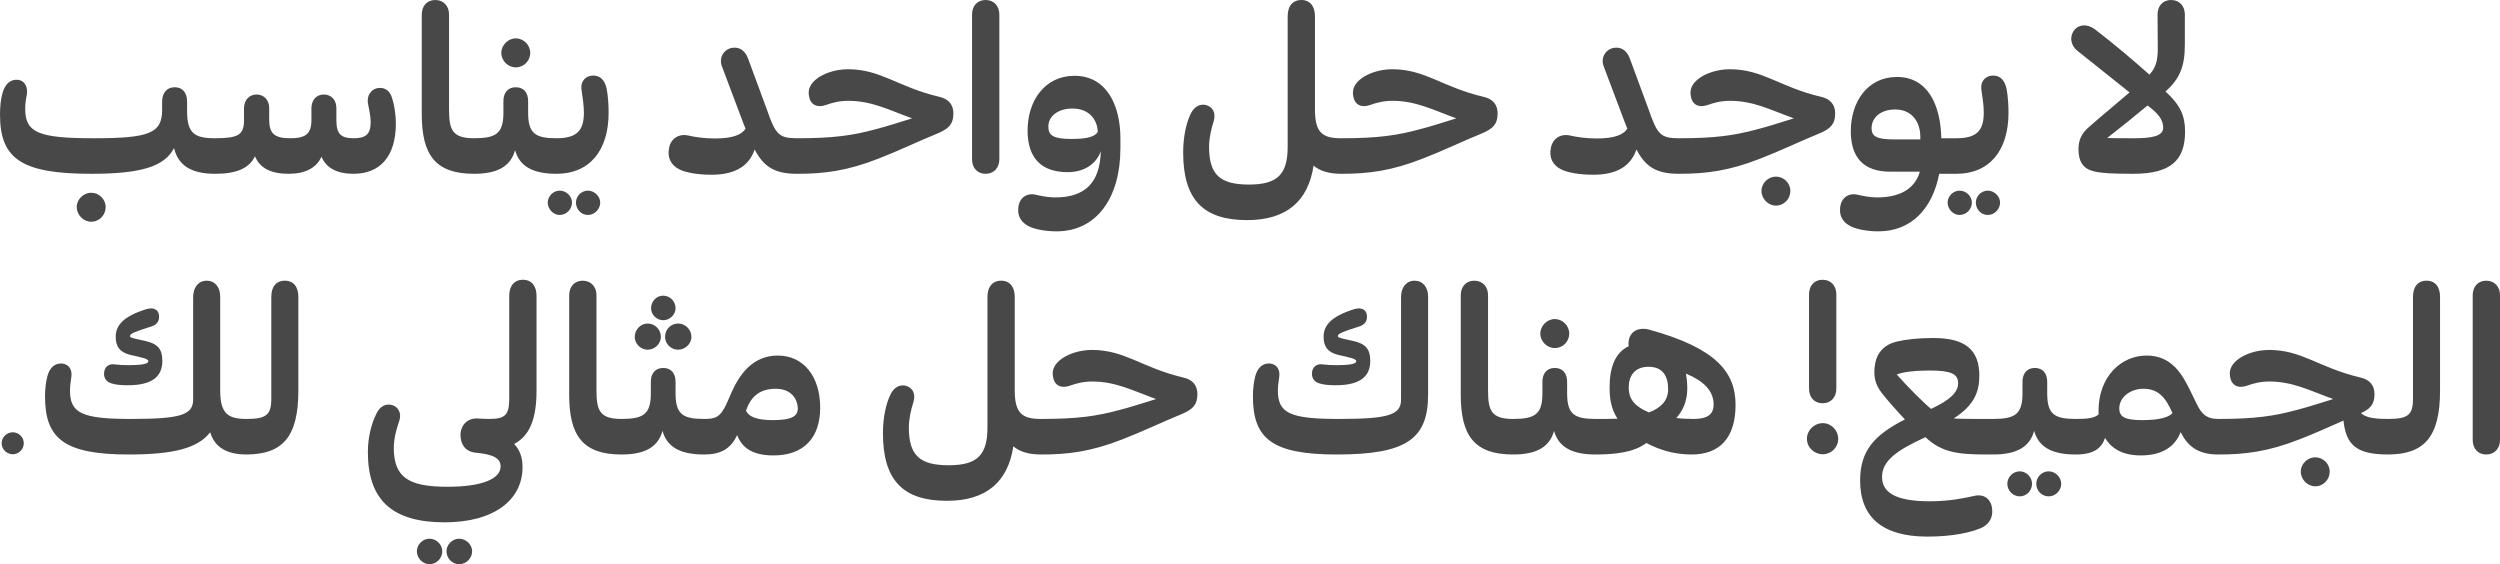 <?xml version="1.0" encoding="UTF-8"?>
<svg width="514px" height="116px" viewBox="0 0 514 116" version="1.1" xmlns="http://www.w3.org/2000/svg" xmlns:xlink="http://www.w3.org/1999/xlink">
    <!-- Generator: Sketch 58 (84663) - https://sketch.com -->
    <title>arabic-bold</title>
    <desc>Created with Sketch.</desc>
    <g id="inspect" stroke="none" stroke-width="1" fill="none" fill-rule="evenodd">
        <g id="Case-Study---Bluvalt---inspect" transform="translate(-169, -5451)" fill="#484848" fill-rule="nonzero">
            <g id="Type" transform="translate(167, 4642)">
                <g id="Arabic-Type" transform="translate(0, 754)">
                    <path d="M447.224,73.804 C450.245,76.546 451.252,78.806 451.252,82.028 C451.252,87.944 448.327,90.733 440.605,90.733 C435.953,90.733 433.938,90.589 432.404,90.204 C430.341,89.675 429.334,88.28 429.334,85.683 C429.334,83.808 429.958,82.413 431.492,81.114 C434.034,78.854 437.631,75.92 439.838,73.997 C437.392,72.025 434.13,69.428 429.286,65.58 C427.847,64.522 427.464,62.887 428.231,61.541 C429.142,60.002 431.013,59.809 432.643,60.964 C436.96,64.282 440.893,67.648 443.914,70.342 C445.017,69.187 445.641,67.793 445.641,65.148 L445.593,57.982 C445.593,56.25 446.648,55 448.375,55 C450.101,55 451.204,56.25 451.204,57.982 L451.204,64.234 C451.204,68.562 450.197,71.207 447.224,73.804 Z M446.744,81.355 C446.792,79.72 445.881,78.421 443.531,76.69 C441.42,78.469 438.015,81.211 435.233,83.375 C436.384,83.423 438.159,83.423 440.845,83.423 C444.202,83.423 446.696,83.038 446.744,81.355 Z M404.25,90.733 L403.435,90.589 L403.435,83.567 L404.25,83.423 C408.423,83.423 409.862,81.836 409.862,78.181 C409.862,76.69 409.622,75.103 409.382,73.516 C409.095,71.64 410.294,70.534 411.78,70.534 C413.315,70.534 414.178,71.544 414.562,73.323 C414.85,74.862 414.946,76.786 414.946,78.181 C414.946,85.924 411.061,90.733 404.25,90.733 Z M404.874,99.197 C403.579,99.197 402.428,97.995 402.428,96.648 C402.428,95.35 403.579,94.196 404.874,94.196 C406.265,94.196 407.416,95.35 407.416,96.648 C407.416,97.995 406.313,99.197 404.874,99.197 Z M410.677,99.197 C409.286,99.197 408.231,97.995 408.231,96.648 C408.231,95.35 409.334,94.196 410.677,94.196 C412.02,94.196 413.219,95.35 413.219,96.648 C413.219,97.995 412.068,99.197 410.677,99.197 Z M404.25,83.423 L405.066,83.711 L405.066,90.589 L404.25,90.733 L400.701,90.733 C399.31,97.947 394.946,102.564 388.183,102.564 C385.977,102.564 384.011,102.179 382.764,101.65 C381.133,100.929 380.174,99.678 380.318,97.899 C380.414,95.783 381.948,94.629 383.819,95.013 C385.066,95.302 386.457,95.59 387.896,95.59 C392.452,95.59 395.665,93.955 396.721,90.3 L390.629,90.3 C384.97,90.3 382.524,87.174 382.524,81.98 C382.524,75.968 385.929,70.823 392.02,70.823 C398.303,70.823 400.989,76.498 401.133,83.423 L404.25,83.423 Z M386.793,81.355 C386.793,83.038 387.848,83.663 391.397,83.663 L396.816,83.663 L396.816,82.99 C396.816,80.73 395.569,77.507 391.637,77.507 C388.663,77.507 386.793,79.191 386.793,81.355 Z M376.433,74.91 C378.351,75.343 379.311,76.546 379.311,78.325 C379.311,80.585 378.255,81.451 376.337,82.317 C371.877,84.144 368.04,86.02 363.915,87.607 C357.44,90.156 352.692,90.733 347.225,90.733 L346.361,90.589 L346.313,83.567 L347.225,83.423 C354.707,83.423 358.591,82.846 363.244,81.595 C365.546,81.018 368.28,80.104 370.821,79.335 C365.929,77.556 362.476,75.728 357.68,75.728 C355.858,75.728 354.419,76.113 353.076,76.594 C351.445,77.171 349.91,76.69 349.623,74.718 C349.335,73.227 350.054,72.025 351.397,71.063 C352.644,70.149 354.946,69.235 357.632,69.235 C364.443,69.235 367.848,72.891 376.433,74.91 Z M367.128,91.31 C368.759,91.31 370.102,92.657 370.102,94.244 C370.102,95.879 368.807,97.274 367.128,97.274 C365.546,97.274 364.155,95.879 364.155,94.244 C364.155,92.657 365.546,91.31 367.128,91.31 Z M347.129,83.423 L347.944,83.567 L347.944,90.589 L347.129,90.733 C342.333,90.733 340.222,89.098 338.448,85.731 C337.393,88.857 334.803,90.925 329.575,90.925 C326.697,90.925 324.395,90.493 323.052,89.867 C321.23,89.002 320.462,87.367 320.846,85.491 C321.182,83.471 322.86,82.461 324.731,82.846 C326.218,83.182 328.04,83.471 330.294,83.471 C334.131,83.471 335.858,82.605 336.577,81.451 C336.289,80.778 336.002,80.008 335.714,79.239 L331.781,68.803 C330.918,66.783 332.261,64.955 334.035,64.811 C335.522,64.667 336.577,65.58 337.105,67.071 L340.942,77.459 C342.716,82.557 343.34,83.423 347.129,83.423 Z M307.033,74.91 C308.952,75.343 309.911,76.546 309.911,78.325 C309.911,80.585 308.856,81.451 306.937,82.317 C302.477,84.144 298.64,86.02 294.515,87.607 C288.04,90.156 283.292,90.733 277.825,90.733 L276.961,90.589 L276.914,83.567 L277.825,83.423 C285.307,83.423 289.192,82.846 293.844,81.595 C296.146,81.018 298.88,80.104 301.422,79.335 C296.53,77.556 293.076,75.728 288.28,75.728 C286.458,75.728 285.019,76.113 283.676,76.594 C282.045,77.171 280.511,76.69 280.223,74.718 C279.935,73.227 280.654,72.025 281.997,71.063 C283.244,70.149 285.547,69.235 288.232,69.235 C295.043,69.235 298.448,72.891 307.033,74.91 Z M277.729,83.423 L278.544,83.567 L278.544,90.589 L277.729,90.733 C275.235,90.733 273.364,90.156 272.069,89.05 C270.966,96.36 266.506,100.255 258.4,100.255 C249.384,100.255 245.259,96.023 245.259,86.357 C245.259,83.038 245.931,80.297 246.65,78.758 C247.226,77.315 248.281,76.353 249.72,76.546 C251.206,76.834 252.07,78.036 251.542,79.912 C251.062,81.355 250.583,83.423 250.583,85.154 C250.583,90.925 252.837,92.945 258.784,92.945 C264.779,92.945 266.746,90.733 266.746,85.154 L266.746,58.318 C266.746,56.299 267.753,55 269.575,55 C271.35,55 272.357,56.299 272.357,58.318 L272.357,77.556 C272.357,82.269 273.892,83.423 277.729,83.423 Z M222.909,70.582 C229.528,70.582 232.358,76.642 232.358,83.471 L232.358,85.443 C232.358,95.638 227.513,102.564 219.216,102.564 C217.01,102.564 215.044,102.179 213.797,101.65 C212.166,100.929 211.207,99.678 211.351,97.899 C211.446,95.783 212.981,94.629 214.852,95.013 C216.099,95.302 217.49,95.59 218.928,95.59 C224.828,95.59 228.137,92.849 228.329,86.116 L228.329,86.068 C227.609,88.232 225.403,90.396 221.518,90.396 C215.763,90.396 213.269,87.126 213.269,81.836 C213.269,75.776 216.77,70.582 222.909,70.582 Z M222.334,83.567 C225.931,83.567 227.13,82.99 227.705,82.124 C227.657,80.153 226.41,77.315 222.478,77.315 C219.504,77.315 217.538,78.902 217.538,81.018 C217.538,82.894 218.641,83.567 222.334,83.567 Z M207.466,57.982 L207.466,87.751 C207.466,89.483 206.363,90.733 204.636,90.733 C202.909,90.733 201.854,89.483 201.854,87.751 L201.854,57.982 C201.854,56.25 202.909,55 204.636,55 C206.363,55 207.466,56.25 207.466,57.982 Z M195.14,74.91 C197.058,75.343 198.017,76.546 198.017,78.325 C198.017,80.585 196.962,81.451 195.044,82.317 C190.583,84.144 186.746,86.02 182.622,87.607 C176.147,90.156 171.399,90.733 165.931,90.733 L165.068,90.589 L165.02,83.567 L165.931,83.423 C173.413,83.423 177.298,82.846 181.95,81.595 C184.252,81.018 186.986,80.104 189.528,79.335 C184.636,77.556 181.183,75.728 176.387,75.728 C174.564,75.728 173.126,76.113 171.783,76.594 C170.152,77.171 168.617,76.69 168.329,74.718 C168.042,73.227 168.761,72.025 170.104,71.063 C171.351,70.149 173.653,69.235 176.339,69.235 C183.149,69.235 186.555,72.891 195.14,74.91 Z M165.835,83.423 L166.651,83.567 L166.651,90.589 L165.835,90.733 C161.039,90.733 158.929,89.098 157.154,85.731 C156.099,88.857 153.509,90.925 148.282,90.925 C145.404,90.925 143.102,90.493 141.759,89.867 C139.936,89.002 139.169,87.367 139.553,85.491 C139.888,83.471 141.567,82.461 143.438,82.846 C144.924,83.182 146.747,83.471 149.001,83.471 C152.838,83.471 154.565,82.605 155.284,81.451 C154.996,80.778 154.708,80.008 154.421,79.239 L150.488,68.803 C149.625,66.783 150.967,64.955 152.742,64.811 C154.229,64.667 155.284,65.58 155.812,67.071 L159.648,77.459 C161.423,82.557 162.046,83.423 165.835,83.423 Z M116.435,90.733 L115.62,90.589 L115.62,83.567 L116.435,83.423 C120.608,83.423 122.047,81.836 122.047,78.181 C122.047,76.69 121.807,75.103 121.567,73.516 C121.279,71.64 122.478,70.534 123.965,70.534 C125.5,70.534 126.363,71.544 126.747,73.323 C127.035,74.862 127.131,76.786 127.131,78.181 C127.131,85.924 123.246,90.733 116.435,90.733 Z M117.059,99.197 C115.764,99.197 114.613,97.995 114.613,96.648 C114.613,95.35 115.764,94.196 117.059,94.196 C118.45,94.196 119.601,95.35 119.601,96.648 C119.601,97.995 118.498,99.197 117.059,99.197 Z M122.862,99.197 C121.471,99.197 120.416,97.995 120.416,96.648 C120.416,95.35 121.519,94.196 122.862,94.196 C124.205,94.196 125.404,95.35 125.404,96.648 C125.404,97.995 124.253,99.197 122.862,99.197 Z M108.042,68.851 C106.459,68.851 105.069,67.504 105.069,65.869 C105.069,64.282 106.459,62.887 108.042,62.887 C109.673,62.887 111.016,64.282 111.016,65.869 C111.016,67.504 109.721,68.851 108.042,68.851 Z M116.435,83.423 L117.251,83.567 L117.251,90.589 L116.435,90.733 C111.543,90.733 108.81,89.194 107.898,85.876 C106.987,89.194 104.301,90.733 99.457,90.733 L98.642,90.589 L98.642,83.567 L99.457,83.423 C103.965,83.423 105.5,82.461 105.5,78.181 L105.5,75.92 C105.452,74.093 106.411,72.939 108.042,72.939 C109.673,72.939 110.584,74.045 110.584,75.776 L110.584,78.181 C110.584,82.461 112.071,83.423 116.435,83.423 Z M94.325,57.982 L94.325,77.507 C94.325,81.643 94.949,83.423 99.457,83.423 L100.272,83.567 L100.272,90.589 L99.457,90.733 C91.496,90.733 88.714,86.837 88.714,78.469 L88.714,57.982 C88.714,56.25 89.769,55 91.496,55 C93.222,55 94.325,56.25 94.325,57.982 Z M82.623,75.199 C83.054,76.546 83.39,78.469 83.39,80.345 C83.39,87.415 79.937,90.733 74.661,90.733 C71.304,90.733 69.05,89.531 68.091,87.222 C67.083,89.483 64.829,90.733 61.328,90.733 C57.731,90.733 55.429,89.579 54.422,87.126 C53.271,89.579 50.633,90.733 46.268,90.733 L45.405,90.589 L45.405,83.567 L46.268,83.423 C51.016,83.423 52.167,82.701 52.167,79.72 L52.167,77.267 C52.167,75.488 53.318,74.43 54.757,74.43 C56.196,74.43 57.347,75.488 57.347,77.219 L57.347,79.672 C57.347,82.461 58.45,83.423 61.664,83.423 C64.877,83.423 66.028,82.509 66.028,79.672 L66.028,77.267 C66.028,75.488 67.131,74.43 68.57,74.43 C70.057,74.43 71.16,75.488 71.16,77.219 L71.16,79.672 C71.16,82.509 72.023,83.423 74.757,83.423 C77.299,83.423 78.21,82.509 78.21,80.056 C78.21,78.902 77.875,77.556 77.683,76.401 C77.299,74.718 78.306,73.179 79.937,73.083 C81.28,72.987 82.239,73.804 82.623,75.199 Z M46.22,83.423 L47.036,83.567 L47.036,90.589 L46.22,90.733 C41.376,90.733 38.642,89.05 37.779,85.443 C35.813,89.29 30.873,90.733 20.753,90.733 C6.317,90.733 2,87.607 2,78.517 C2,76.834 2.192,75.199 2.528,74.093 C3.007,72.362 4.062,71.303 5.597,71.4 C7.18,71.544 7.755,72.987 7.516,74.478 C7.324,75.343 7.18,76.353 7.18,77.363 C7.18,82.269 9.914,83.423 21.232,83.423 C32.551,83.423 35.333,82.461 35.333,77.604 L35.333,75.92 C35.333,74.093 36.292,72.939 37.923,72.939 C39.554,72.939 40.465,74.093 40.465,75.872 L40.465,77.796 C40.465,82.413 41.952,83.423 46.22,83.423 Z M20.753,94.629 C22.384,94.629 23.726,95.975 23.726,97.562 C23.726,99.197 22.431,100.592 20.753,100.592 C19.17,100.592 17.779,99.197 17.779,97.562 C17.779,95.975 19.17,94.629 20.753,94.629 Z M516,115.693 L516,145.463 C516,147.194 514.897,148.444 513.17,148.444 C511.444,148.444 510.389,147.194 510.389,145.463 L510.389,115.693 C510.389,113.962 511.444,112.711 513.17,112.711 C514.897,112.711 516,113.962 516,115.693 Z M503.674,135.315 C503.674,144.982 500.317,148.396 493.027,148.444 L492.163,148.3 L492.163,141.279 L493.027,141.134 C497.055,141.134 498.11,140.317 498.11,136.998 L498.11,116.03 C498.11,114.01 499.07,112.711 500.892,112.711 C502.715,112.711 503.674,114.01 503.674,116.03 L503.674,135.315 Z M492.979,141.134 L493.794,141.279 L493.794,148.3 L492.979,148.444 C486.36,148.444 484.346,146.376 483.818,141.471 C480.749,142.818 477.823,144.164 474.801,145.318 C468.327,147.867 463.578,148.444 458.111,148.444 L457.248,148.3 L457.2,141.279 L458.111,141.134 C465.593,141.134 469.478,140.557 474.13,139.307 C476.432,138.73 479.166,137.816 481.708,137.046 C476.816,135.267 473.363,133.439 468.566,133.439 C466.744,133.439 465.305,133.824 463.962,134.305 C462.331,134.882 460.797,134.401 460.509,132.43 C460.221,130.939 460.941,129.736 462.283,128.774 C463.53,127.861 465.833,126.947 468.518,126.947 C475.329,126.947 478.734,130.602 487.319,132.622 C489.238,133.055 490.197,134.257 490.197,136.036 C490.197,138.201 489.238,139.114 487.415,139.932 C488.374,140.846 490.101,141.134 492.979,141.134 Z M478.015,149.022 C479.645,149.022 480.988,150.368 480.988,151.955 C480.988,153.59 479.693,154.985 478.015,154.985 C476.432,154.985 475.041,153.59 475.041,151.955 C475.041,150.368 476.432,149.022 478.015,149.022 Z M458.015,141.134 L458.83,141.279 L458.83,148.3 L458.015,148.444 C453.65,148.444 451.636,146.473 450.341,143.828 C449.286,146.617 446.792,148.637 442.14,148.637 C438.447,148.637 436.097,147.242 434.802,145.03 C434.082,147.146 432.5,148.444 428.807,148.444 L427.943,148.3 L427.943,141.279 L428.807,141.134 C431.013,141.134 432.596,140.99 433.459,140.221 L433.459,139.451 C433.459,132.43 438.111,128.101 443.339,128.101 C448.519,128.101 450.677,131.949 452.356,135.411 L453.603,137.96 C454.562,139.98 455.569,141.134 458.015,141.134 Z M442.476,141.375 C446.121,141.375 447.943,140.75 448.662,139.932 C447.224,136.662 445.737,134.93 442.667,134.93 C440.125,134.93 437.727,136.566 437.727,138.97 C437.727,140.798 439.022,141.375 442.476,141.375 Z M428.759,141.134 L429.574,141.279 L429.574,148.3 L428.759,148.444 C423.867,148.444 421.133,146.905 420.222,143.587 C419.31,146.905 416.624,148.444 411.78,148.444 L410.965,148.3 L410.965,141.279 L411.78,141.134 C416.289,141.134 417.823,140.172 417.823,135.892 L417.823,133.632 C417.775,131.804 418.735,130.65 420.365,130.65 C421.996,130.65 422.907,131.756 422.907,133.488 L422.907,135.892 C422.907,140.172 424.394,141.134 428.759,141.134 Z M417.248,151.907 C418.639,151.907 419.79,153.109 419.79,154.456 C419.79,155.851 418.687,157.053 417.248,157.053 C415.857,157.053 414.706,155.851 414.706,154.456 C414.706,153.109 415.857,151.907 417.248,151.907 Z M423.195,151.907 C424.586,151.907 425.785,153.109 425.785,154.456 C425.785,155.851 424.634,157.053 423.195,157.053 C421.756,157.053 420.653,155.851 420.653,154.456 C420.653,153.109 421.804,151.907 423.195,151.907 Z M411.78,141.134 L412.596,141.279 L412.596,148.3 L411.78,148.444 L410.677,148.444 C404.73,148.444 401.277,148.108 397.872,144.886 C391.733,147.675 388.951,149.839 388.951,153.061 C388.951,156.043 391.349,158.063 398.735,158.063 C402.812,158.063 405.737,157.438 407.895,156.957 C409.862,156.476 411.445,157.582 411.589,159.746 C411.78,161.526 410.821,162.92 409.238,163.594 C407.128,164.459 403.579,165.325 398.255,165.325 C389.095,165.325 384.442,161.381 384.442,153.831 C384.442,147.531 387.464,144.405 393.651,141.231 C392.068,139.547 390.198,137.479 388.855,135.748 C387.464,133.92 387.08,132.189 387.56,129.592 C387.992,127.38 389.526,125.841 391.828,125.264 C393.843,124.783 396.289,124.494 399.502,124.494 C406.025,124.494 408.951,126.899 408.951,132.237 C408.951,135.652 407.848,138.345 403.675,141.038 C405.162,141.134 407.32,141.134 410.533,141.134 L411.78,141.134 Z M404.586,133.776 C404.586,131.852 403.099,131.179 398.735,131.179 C395.713,131.179 393.267,131.468 391.972,131.997 C394.227,134.546 397.488,137.816 399.023,139.066 C402.955,137.239 404.586,135.652 404.586,133.776 Z M379.55,115.501 L379.55,134.93 C379.55,136.662 378.447,137.912 376.721,137.912 C374.994,137.912 373.939,136.662 373.939,134.93 L373.939,115.501 C373.939,113.769 374.994,112.519 376.721,112.519 C378.447,112.519 379.55,113.769 379.55,115.501 Z M376.769,148.396 C374.994,148.396 373.507,147.002 373.507,145.222 C373.507,143.443 374.994,142 376.769,142 C378.495,142 379.934,143.443 379.934,145.222 C379.934,147.002 378.495,148.396 376.769,148.396 Z M341.038,122.763 C355.042,126.61 358.831,131.66 358.831,138.249 C358.831,145.126 355.474,148.444 349.815,148.444 C346.265,148.444 343.244,147.531 340.51,146.088 C338.927,147.194 336.577,148.444 330.054,148.444 L329.239,148.3 L329.239,141.279 L330.054,141.134 C331.973,141.134 333.412,141.134 334.563,141.086 C333.268,139.114 332.932,136.998 332.932,134.69 C332.932,130.41 334.131,127.476 336.865,126.177 C336.769,125.745 336.817,125.264 336.913,124.783 C337.345,123.003 339.023,122.234 341.038,122.763 Z M340.942,130.41 C337.968,130.41 336.865,132.43 336.865,134.642 C336.865,136.71 337.68,138.345 340.894,139.74 C340.942,139.74 340.99,139.788 341.038,139.788 C343.34,138.922 344.97,137.479 344.97,135.027 C344.97,132.381 343.915,130.41 340.942,130.41 Z M350.246,141.134 C353.028,141.134 354.323,140.221 354.323,138.153 C354.323,135.315 352.213,133.295 348.615,131.804 C348.807,132.718 348.903,133.776 348.903,134.882 C348.903,137.575 347.944,139.499 346.649,140.942 C347.848,141.086 349.095,141.134 350.246,141.134 Z M321.661,126.562 C320.079,126.562 318.688,125.216 318.688,123.58 C318.688,121.993 320.079,120.599 321.661,120.599 C323.292,120.599 324.635,121.993 324.635,123.58 C324.635,125.216 323.34,126.562 321.661,126.562 Z M330.054,141.134 L330.87,141.279 L330.87,148.3 L330.054,148.444 C325.162,148.444 322.429,146.905 321.517,143.587 C320.606,146.905 317.92,148.444 313.076,148.444 L312.261,148.3 L312.261,141.279 L313.076,141.134 C317.585,141.134 319.119,140.172 319.119,135.892 L319.119,133.632 C319.071,131.804 320.031,130.65 321.661,130.65 C323.292,130.65 324.203,131.756 324.203,133.488 L324.203,135.892 C324.203,140.172 325.69,141.134 330.054,141.134 Z M307.944,115.693 L307.944,135.219 C307.944,139.355 308.568,141.134 313.076,141.134 L313.892,141.279 L313.892,148.3 L313.076,148.444 C305.115,148.444 302.333,144.549 302.333,136.181 L302.333,115.693 C302.333,113.962 303.388,112.711 305.115,112.711 C306.841,112.711 307.944,113.962 307.944,115.693 Z M295.618,136.133 C295.618,145.318 291.062,148.444 276.818,148.444 C263.532,148.444 259.6,145.174 259.6,136.517 C259.6,134.93 259.791,133.439 260.079,132.381 C260.511,130.65 261.566,129.64 263.101,129.736 C264.54,129.881 265.211,131.035 265.019,132.43 C264.923,133.247 264.731,134.209 264.731,135.267 C264.731,139.98 267.225,141.134 277.297,141.134 C287.465,141.134 290.055,140.317 290.055,137.143 L290.055,116.078 C290.055,114.058 291.158,112.711 292.837,112.711 C294.515,112.711 295.618,114.01 295.618,115.982 L295.618,136.133 Z M274.132,124.254 C274.132,121.897 275.667,120.07 280.367,118.579 C281.901,118.098 283.053,118.627 283.053,120.118 C283.053,121.176 282.477,121.849 281.278,122.186 C278.017,123.196 277.057,123.629 277.057,124.109 C277.057,124.494 278.16,124.638 280.079,125.071 C282.813,125.648 283.724,126.803 283.724,129.207 C283.724,132.237 281.854,134.209 276.626,134.209 C275.283,134.209 274.228,134.113 273.412,133.872 C272.309,133.584 271.734,132.862 271.734,131.852 C271.734,130.458 272.693,129.688 274.036,129.929 C274.803,130.025 275.619,130.073 276.722,130.073 C279.743,130.073 280.846,129.784 280.846,129.255 C280.846,128.774 279.503,128.486 277.105,127.957 C274.995,127.428 274.132,126.274 274.132,124.254 Z M245.307,132.622 C247.226,133.055 248.185,134.257 248.185,136.036 C248.185,138.297 247.13,139.163 245.211,140.028 C240.751,141.856 236.914,143.731 232.789,145.318 C226.314,147.867 221.566,148.444 216.099,148.444 L215.235,148.3 L215.187,141.279 L216.099,141.134 C223.581,141.134 227.466,140.557 232.118,139.307 C234.42,138.73 237.154,137.816 239.696,137.046 C234.804,135.267 231.35,133.439 226.554,133.439 C224.732,133.439 223.293,133.824 221.95,134.305 C220.319,134.882 218.785,134.401 218.497,132.43 C218.209,130.939 218.928,129.736 220.271,128.774 C221.518,127.861 223.82,126.947 226.506,126.947 C233.317,126.947 236.722,130.602 245.307,132.622 Z M216.003,141.134 L216.818,141.279 L216.818,148.3 L216.003,148.444 C213.509,148.444 211.638,147.867 210.343,146.761 C209.24,154.071 204.78,157.967 196.674,157.967 C187.658,157.967 183.533,153.735 183.533,144.068 C183.533,140.75 184.205,138.008 184.924,136.469 C185.499,135.027 186.555,134.065 187.993,134.257 C189.48,134.546 190.344,135.748 189.816,137.624 C189.336,139.066 188.857,141.134 188.857,142.866 C188.857,148.637 191.111,150.657 197.058,150.657 C203.053,150.657 205.02,148.444 205.02,142.866 L205.02,116.03 C205.02,114.01 206.027,112.711 207.849,112.711 C209.624,112.711 210.631,114.01 210.631,116.03 L210.631,135.267 C210.631,139.98 212.166,141.134 216.003,141.134 Z M161.903,128.101 C167.274,128.101 170.632,132.478 170.632,138.826 C170.632,144.982 167.274,148.637 161.039,148.637 C156.867,148.637 154.612,147.194 153.557,144.453 C152.214,147.29 150.2,148.444 146.795,148.444 L145.932,148.3 L145.932,141.279 L146.795,141.134 C149.049,141.134 150.104,140.846 151.447,137.864 L152.454,135.556 C153.941,132.285 156.579,128.101 161.903,128.101 Z M160.943,141.375 C164.732,141.375 166.027,140.605 166.027,138.97 C165.931,136.806 164.54,134.93 161.471,134.93 C158.353,134.93 156.483,136.421 155.524,139.066 L155.38,139.451 C155.955,140.653 157.49,141.375 160.943,141.375 Z M138.354,120.839 C137.011,120.839 135.86,119.685 135.86,118.386 C135.86,116.992 136.915,115.789 138.354,115.789 C139.745,115.789 140.896,116.944 140.896,118.386 C140.896,119.685 139.697,120.839 138.354,120.839 Z M135.14,126.899 C133.749,126.899 132.502,125.697 132.502,124.254 C132.502,122.763 133.749,121.512 135.14,121.512 C136.675,121.512 137.874,122.763 137.874,124.254 C137.874,125.697 136.627,126.899 135.14,126.899 Z M138.737,124.254 C138.737,122.763 139.888,121.512 141.423,121.512 C142.91,121.512 144.157,122.763 144.157,124.254 C144.157,125.697 142.862,126.899 141.423,126.899 C139.936,126.899 138.737,125.697 138.737,124.254 Z M146.747,141.134 L147.562,141.279 L147.562,148.3 L146.747,148.444 C141.855,148.444 139.121,146.905 138.21,143.587 C137.298,146.905 134.613,148.444 129.769,148.444 L128.953,148.3 L128.953,141.279 L129.769,141.134 C134.277,141.134 135.812,140.172 135.812,135.892 L135.812,133.632 C135.764,131.804 136.723,130.65 138.354,130.65 C139.984,130.65 140.896,131.756 140.896,133.488 L140.896,135.892 C140.896,140.172 142.382,141.134 146.747,141.134 Z M124.637,115.693 L124.637,135.219 C124.637,139.355 125.26,141.134 129.769,141.134 L130.584,141.279 L130.584,148.3 L129.769,148.444 C121.807,148.444 119.025,144.549 119.025,136.181 L119.025,115.693 C119.025,113.962 120.08,112.711 121.807,112.711 C123.534,112.711 124.637,113.962 124.637,115.693 Z M109.529,112.519 C111.304,112.519 112.311,113.818 112.311,115.837 L112.311,135.315 C112.311,141.279 110.824,144.645 107.706,146.28 C108.81,147.434 109.433,148.925 109.433,151.041 C109.433,157.823 103.534,162.391 93.414,162.391 C82.719,162.391 77.635,157.871 77.635,147.964 C77.635,144.597 78.498,141.952 79.218,140.413 C79.841,138.922 80.848,138.008 82.287,138.201 C83.774,138.441 84.685,139.836 84.062,141.615 C83.582,143.01 82.958,145.03 82.958,147.242 C83.054,153.061 85.884,155.081 93.99,155.081 C101.136,155.081 104.925,153.446 104.925,150.897 C104.925,149.118 103.246,148.396 99.697,148.06 C97.683,147.819 96.675,146.376 96.675,144.405 C96.723,142.289 98.21,140.942 100.177,141.038 C100.8,141.086 101.903,141.134 102.623,141.134 C105.836,141.134 106.699,140.317 106.699,136.998 L106.699,115.837 C106.699,113.818 107.706,112.519 109.529,112.519 Z M90.297,165.758 C91.735,165.758 92.934,166.96 92.934,168.355 C92.934,169.75 91.783,171 90.297,171 C88.906,171 87.707,169.75 87.707,168.355 C87.707,166.96 88.906,165.758 90.297,165.758 Z M96.388,165.758 C97.826,165.758 99.073,166.96 99.073,168.355 C99.073,169.75 97.874,171 96.388,171 C94.949,171 93.798,169.75 93.798,168.355 C93.798,166.96 94.997,165.758 96.388,165.758 Z M63.342,135.315 C63.342,144.982 59.985,148.396 52.695,148.444 L51.832,148.3 L51.832,141.279 L52.695,141.134 C56.724,141.134 57.779,140.317 57.779,136.998 L57.779,116.03 C57.779,114.01 58.738,112.711 60.561,112.711 C62.383,112.711 63.342,114.01 63.342,116.03 L63.342,135.315 Z M52.647,141.134 L53.462,141.279 L53.462,148.3 L52.647,148.444 C48.474,148.444 46.076,146.809 45.213,143.876 C42.671,147.194 37.539,148.444 28.475,148.444 C15.189,148.444 11.257,145.174 11.257,136.517 C11.257,134.93 11.448,133.439 11.736,132.381 C12.168,130.65 13.223,129.64 14.758,129.736 C16.197,129.881 16.868,131.035 16.676,132.43 C16.58,133.247 16.388,134.209 16.388,135.267 C16.388,139.98 18.882,141.134 28.954,141.134 C39.122,141.134 41.712,140.317 41.712,137.143 L41.712,116.078 C41.712,114.058 42.815,112.711 44.494,112.711 C46.172,112.711 47.275,114.01 47.275,115.982 L47.275,135.267 C47.275,139.98 48.81,141.134 52.647,141.134 Z M25.069,133.872 C23.966,133.584 23.391,132.862 23.391,131.852 C23.391,130.458 24.35,129.688 25.693,129.929 C26.46,130.025 27.276,130.073 28.379,130.073 C31.4,130.073 32.503,129.784 32.503,129.255 C32.503,128.774 31.16,128.486 28.762,127.957 C26.652,127.428 25.789,126.274 25.789,124.254 C25.789,121.897 27.324,120.07 32.024,118.579 C33.558,118.098 34.71,118.627 34.71,120.118 C34.71,121.176 34.134,121.849 32.935,122.186 C29.674,123.196 28.714,123.629 28.714,124.109 C28.714,124.494 29.817,124.638 31.736,125.071 C34.47,125.648 35.381,126.803 35.381,129.207 C35.381,132.237 33.51,134.209 28.283,134.209 C26.94,134.209 25.885,134.113 25.069,133.872 Z M4.638,148.396 C3.391,148.396 2.336,147.386 2.336,146.136 C2.336,144.886 3.391,143.876 4.638,143.876 C5.837,143.876 6.892,144.886 6.892,146.136 C6.892,147.386 5.837,148.396 4.638,148.396 Z" id="arabic-bold"></path>
                </g>
            </g>
        </g>
    </g>
</svg>